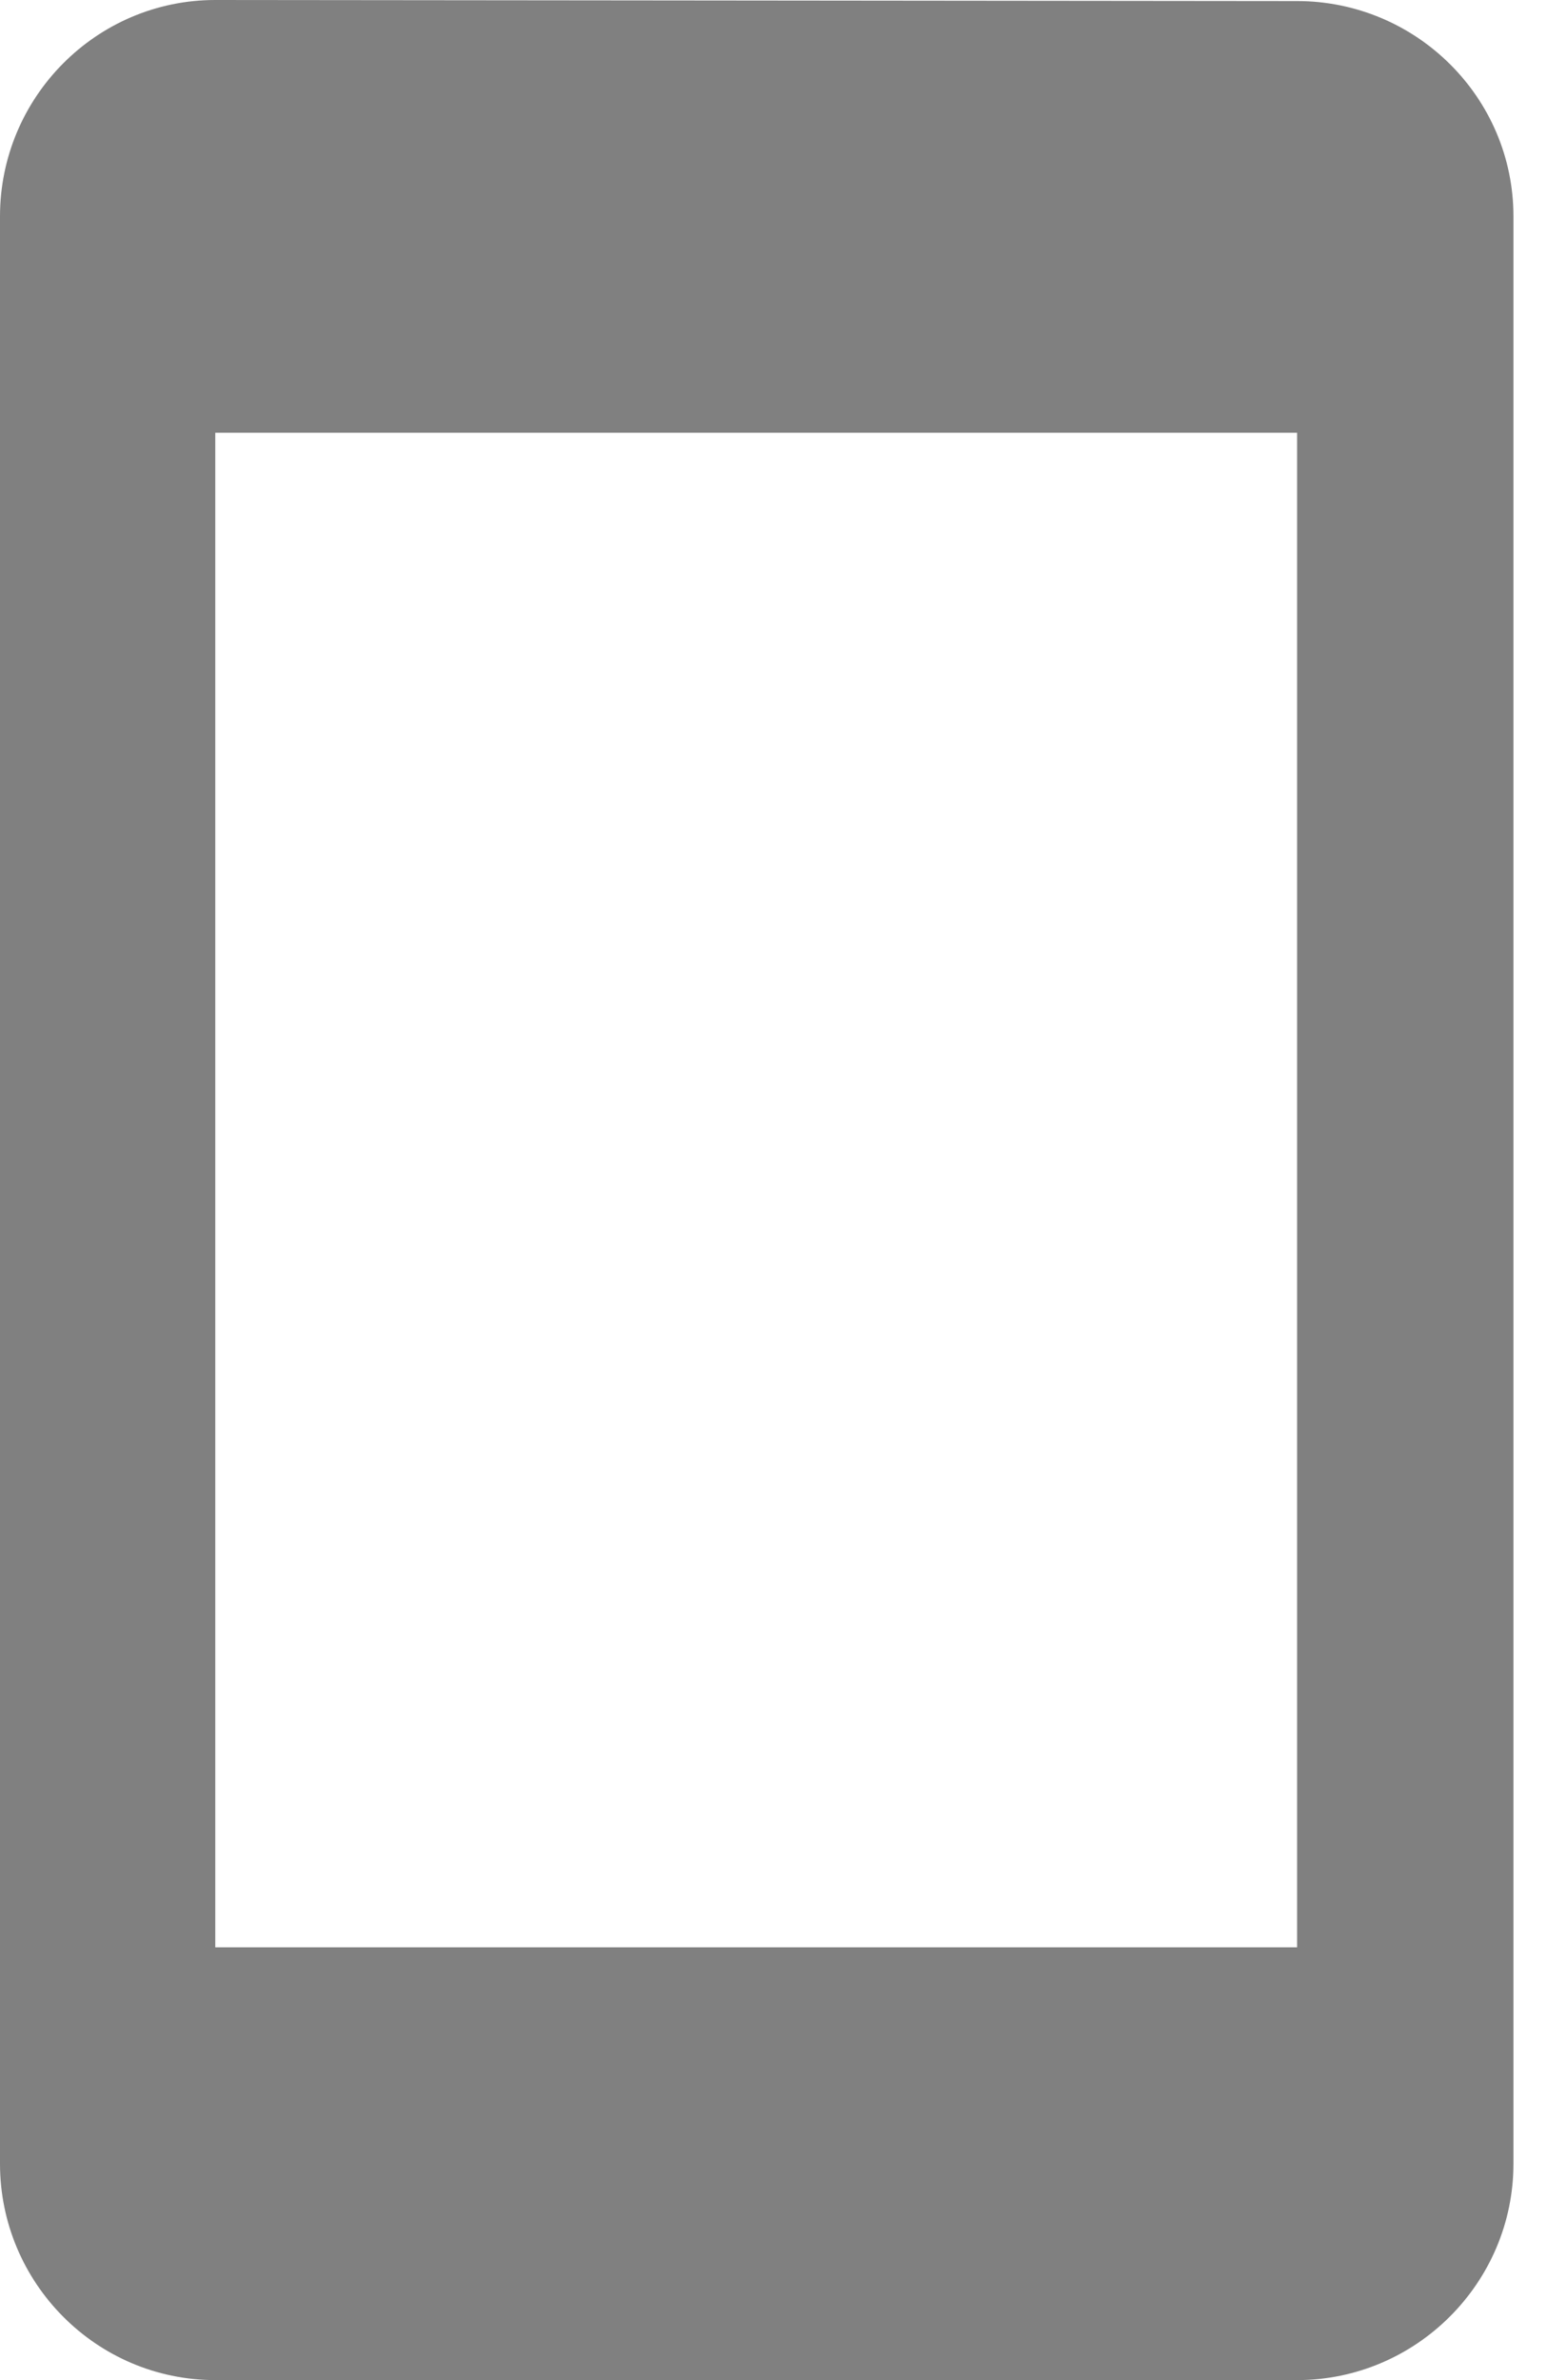 <svg width="26" height="40" viewBox="0 0 26 40" fill="none" xmlns="http://www.w3.org/2000/svg">
<path fill-rule="evenodd" clip-rule="evenodd" d="M21.8 0.018L3.618 0C1.618 0 0 1.636 0 3.636V36.364C0 38.364 1.618 40 3.618 40H21.8C23.8 40 25.436 38.364 25.436 36.364V3.636C25.436 1.636 23.8 0.018 21.8 0.018ZM21.8 32.727H3.618V7.273H21.8V32.727Z" fill="#808080"/>
</svg>
